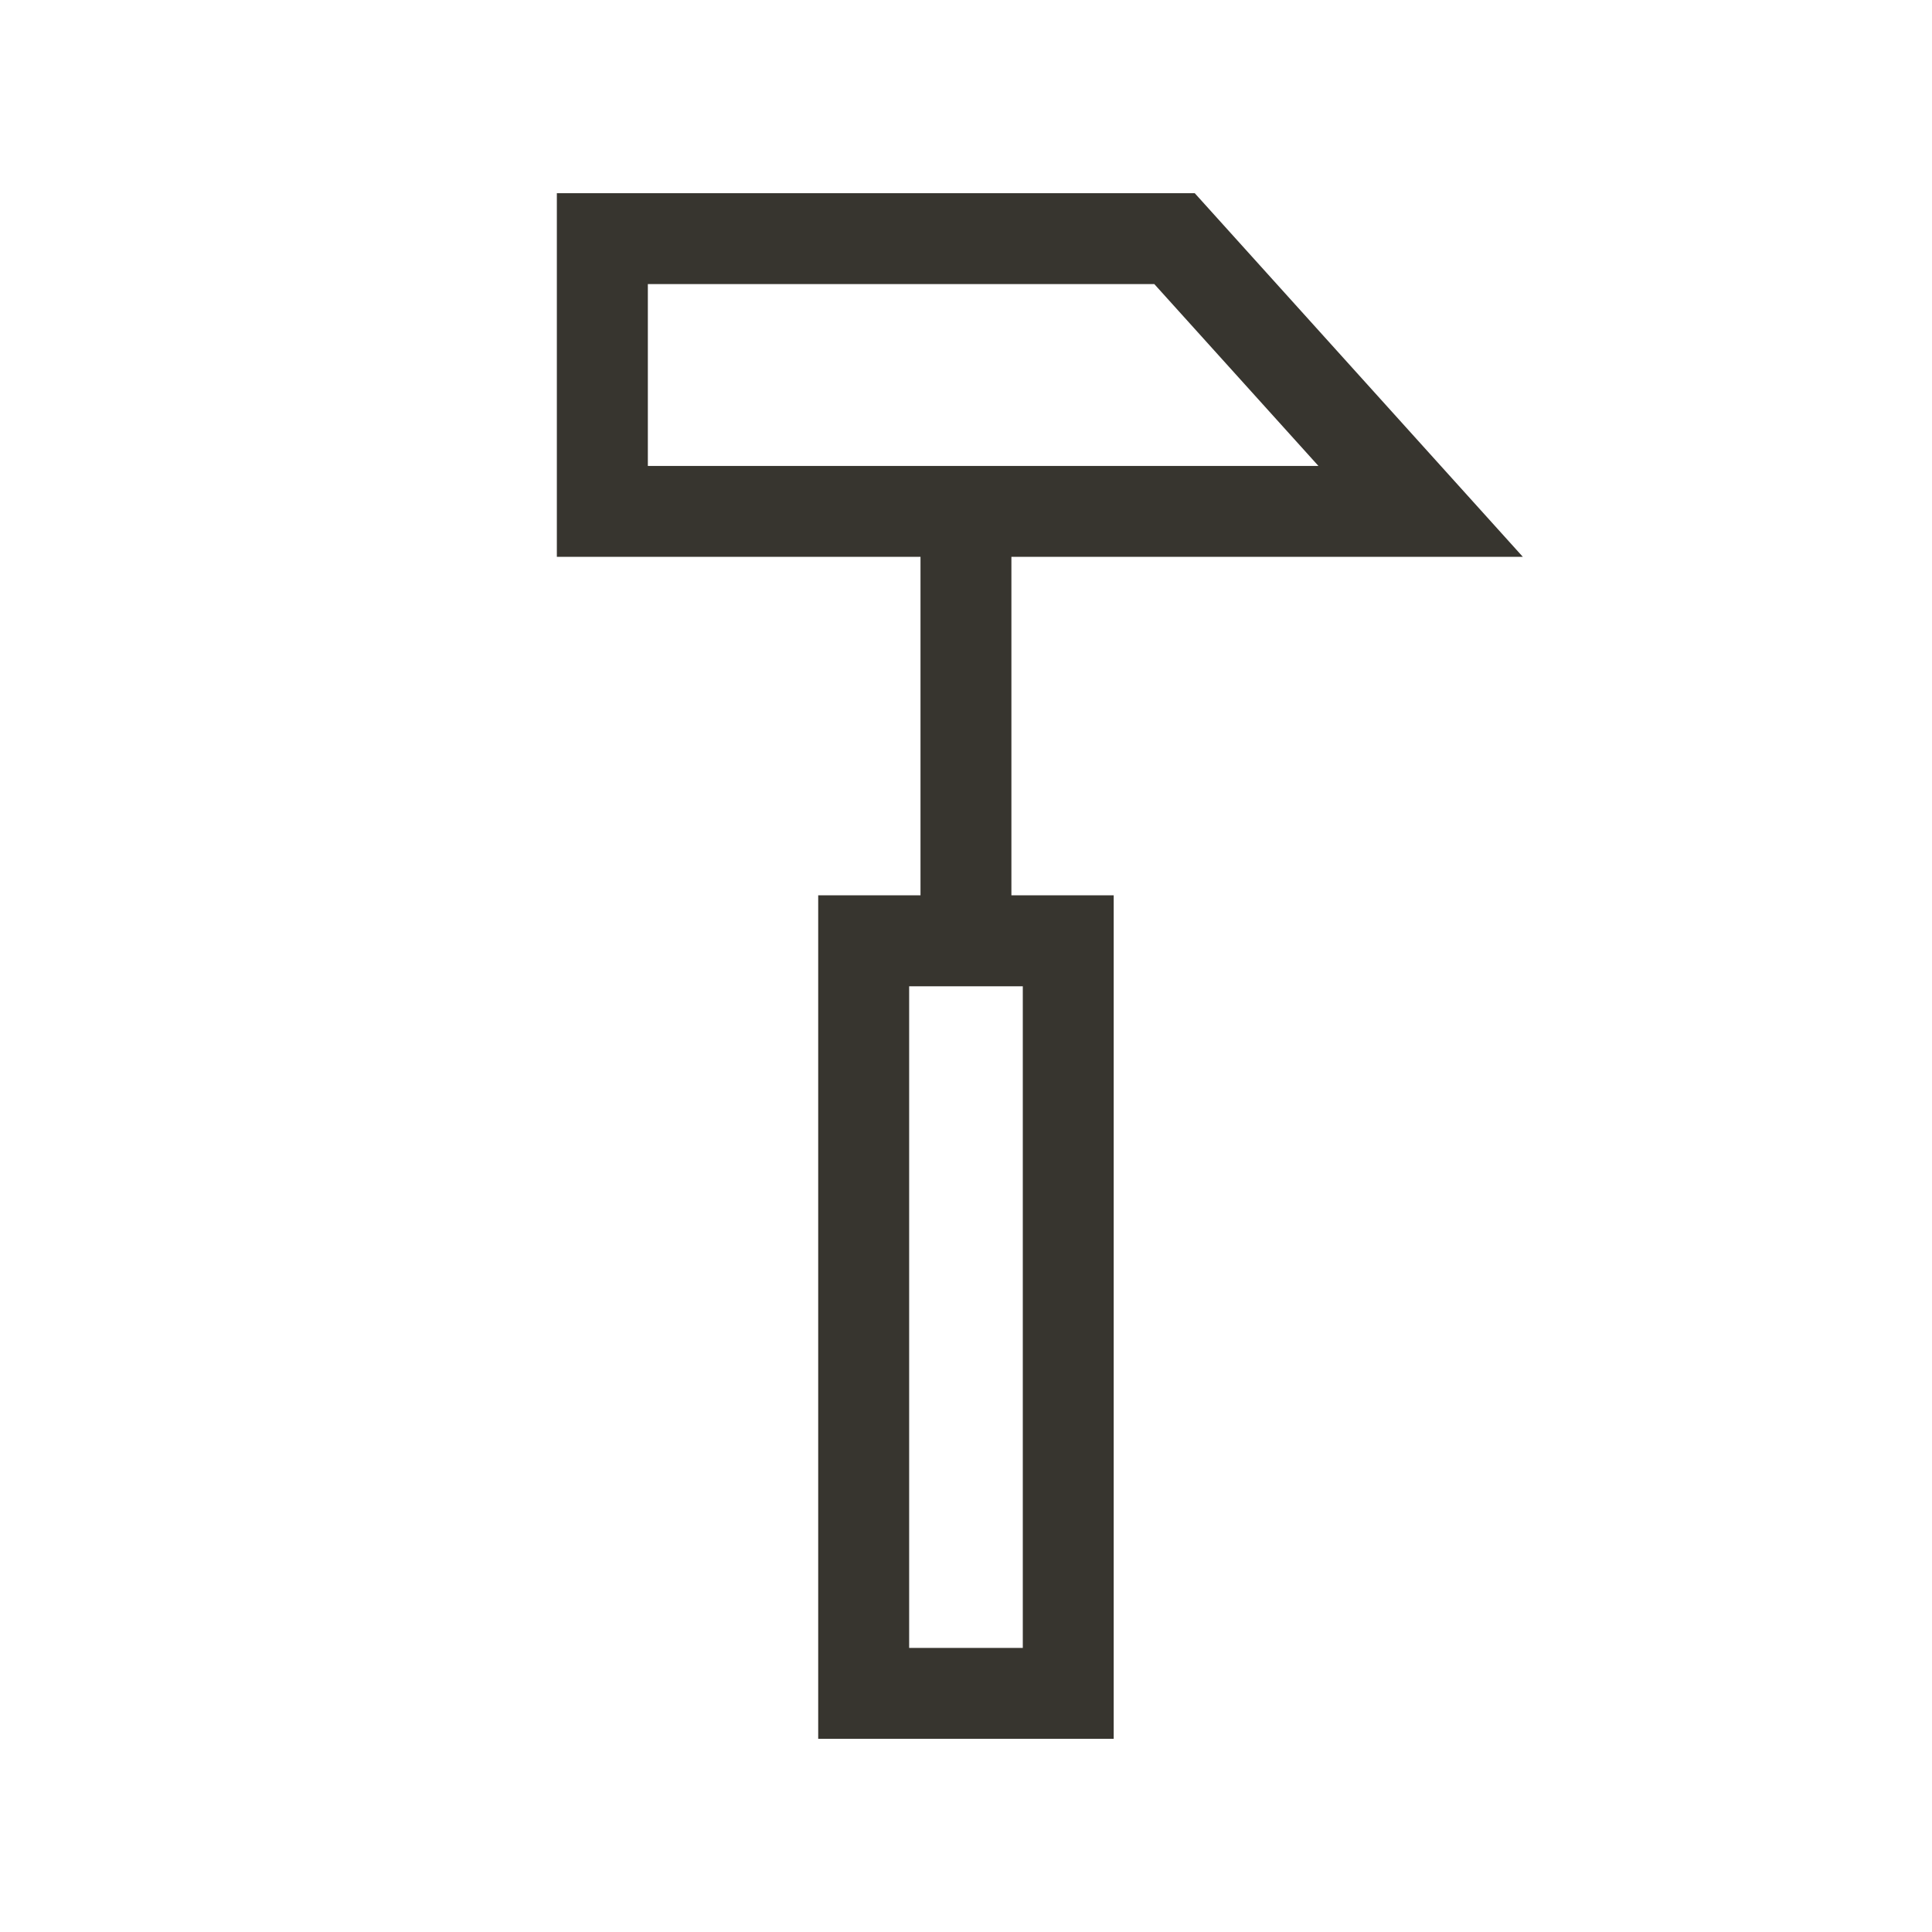 <!-- Generated by IcoMoon.io -->
<svg version="1.1" xmlns="http://www.w3.org/2000/svg" width="40" height="40" viewBox="0 0 40 40">
<title>th-hummer</title>
<path fill="#37352f" d="M20.941 11.529h10.588l-6.793-7.529h-13.207v7.529h7.529v7.008h-2.118v17.463h6.118v-17.463h-2.118v-7.008zM13.412 5.882h10.487l3.398 3.765h-13.884v-3.765zM21.176 34.118h-2.353v-13.698h2.353v13.698z"></path>
</svg>
